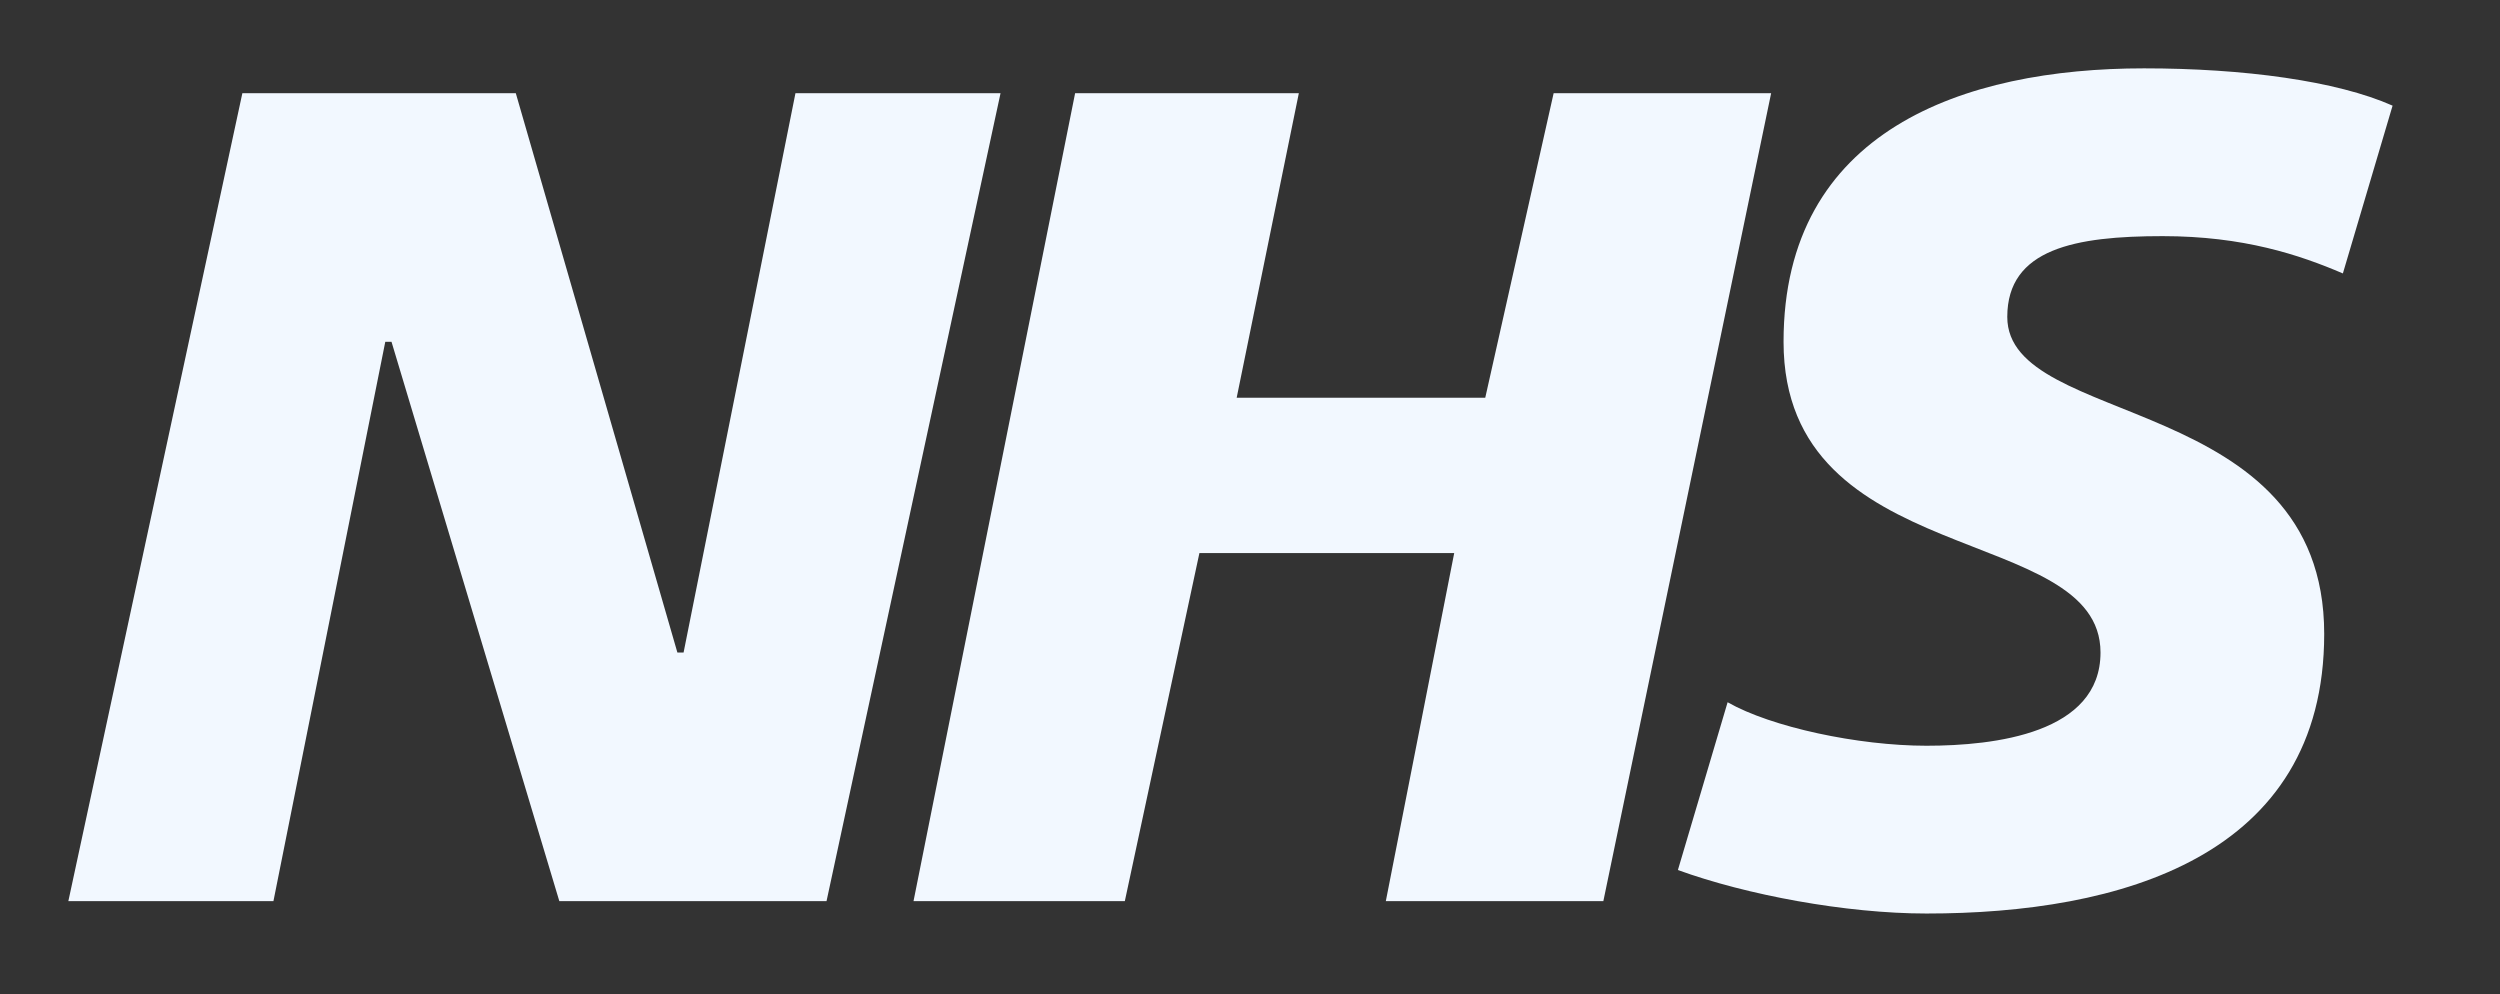 <svg width="88" height="35" viewBox="0 0 88 35" fill="none" xmlns="http://www.w3.org/2000/svg">
<rect x="0" y="0" width="88" height="35" fill="#333333" stroke="none"/>
<g clip-path="url(#clip0_2271_14448)">
<path d="M8.531 3.281H18.156L23.844 22.969H24.062L28 3.281H35.219L29.094 31.719H19.688L13.781 12.031H13.562L9.625 31.719H2.406M37.844 3.281H45.719L43.531 14H52.281L54.688 3.281H62.344L56.438 31.719H48.781L51.188 19.469H42.219L39.594 31.719H32.156M82.469 9.625C80.938 8.969 78.969 8.312 76.125 8.312C73.062 8.312 70.656 8.75 70.656 11.156C70.656 15.094 81.812 13.781 81.812 22.312C81.812 30.188 74.594 32.156 67.812 32.156C64.969 32.156 61.469 31.5 59.062 30.625L60.812 24.719C62.344 25.594 65.406 26.25 67.812 26.25C70.219 26.25 73.938 25.812 73.938 22.969C73.938 18.375 62.781 20.125 62.781 12.031C62.781 4.594 69.125 2.406 75.469 2.406C78.969 2.406 82.25 2.844 84.219 3.719" fill="#F2F8FF"/>
</g>
<defs>
<clipPath id="clip0_2271_14448">
<rect width="87.5" height="35" fill="white"/>
</clipPath>
</defs>
</svg>

